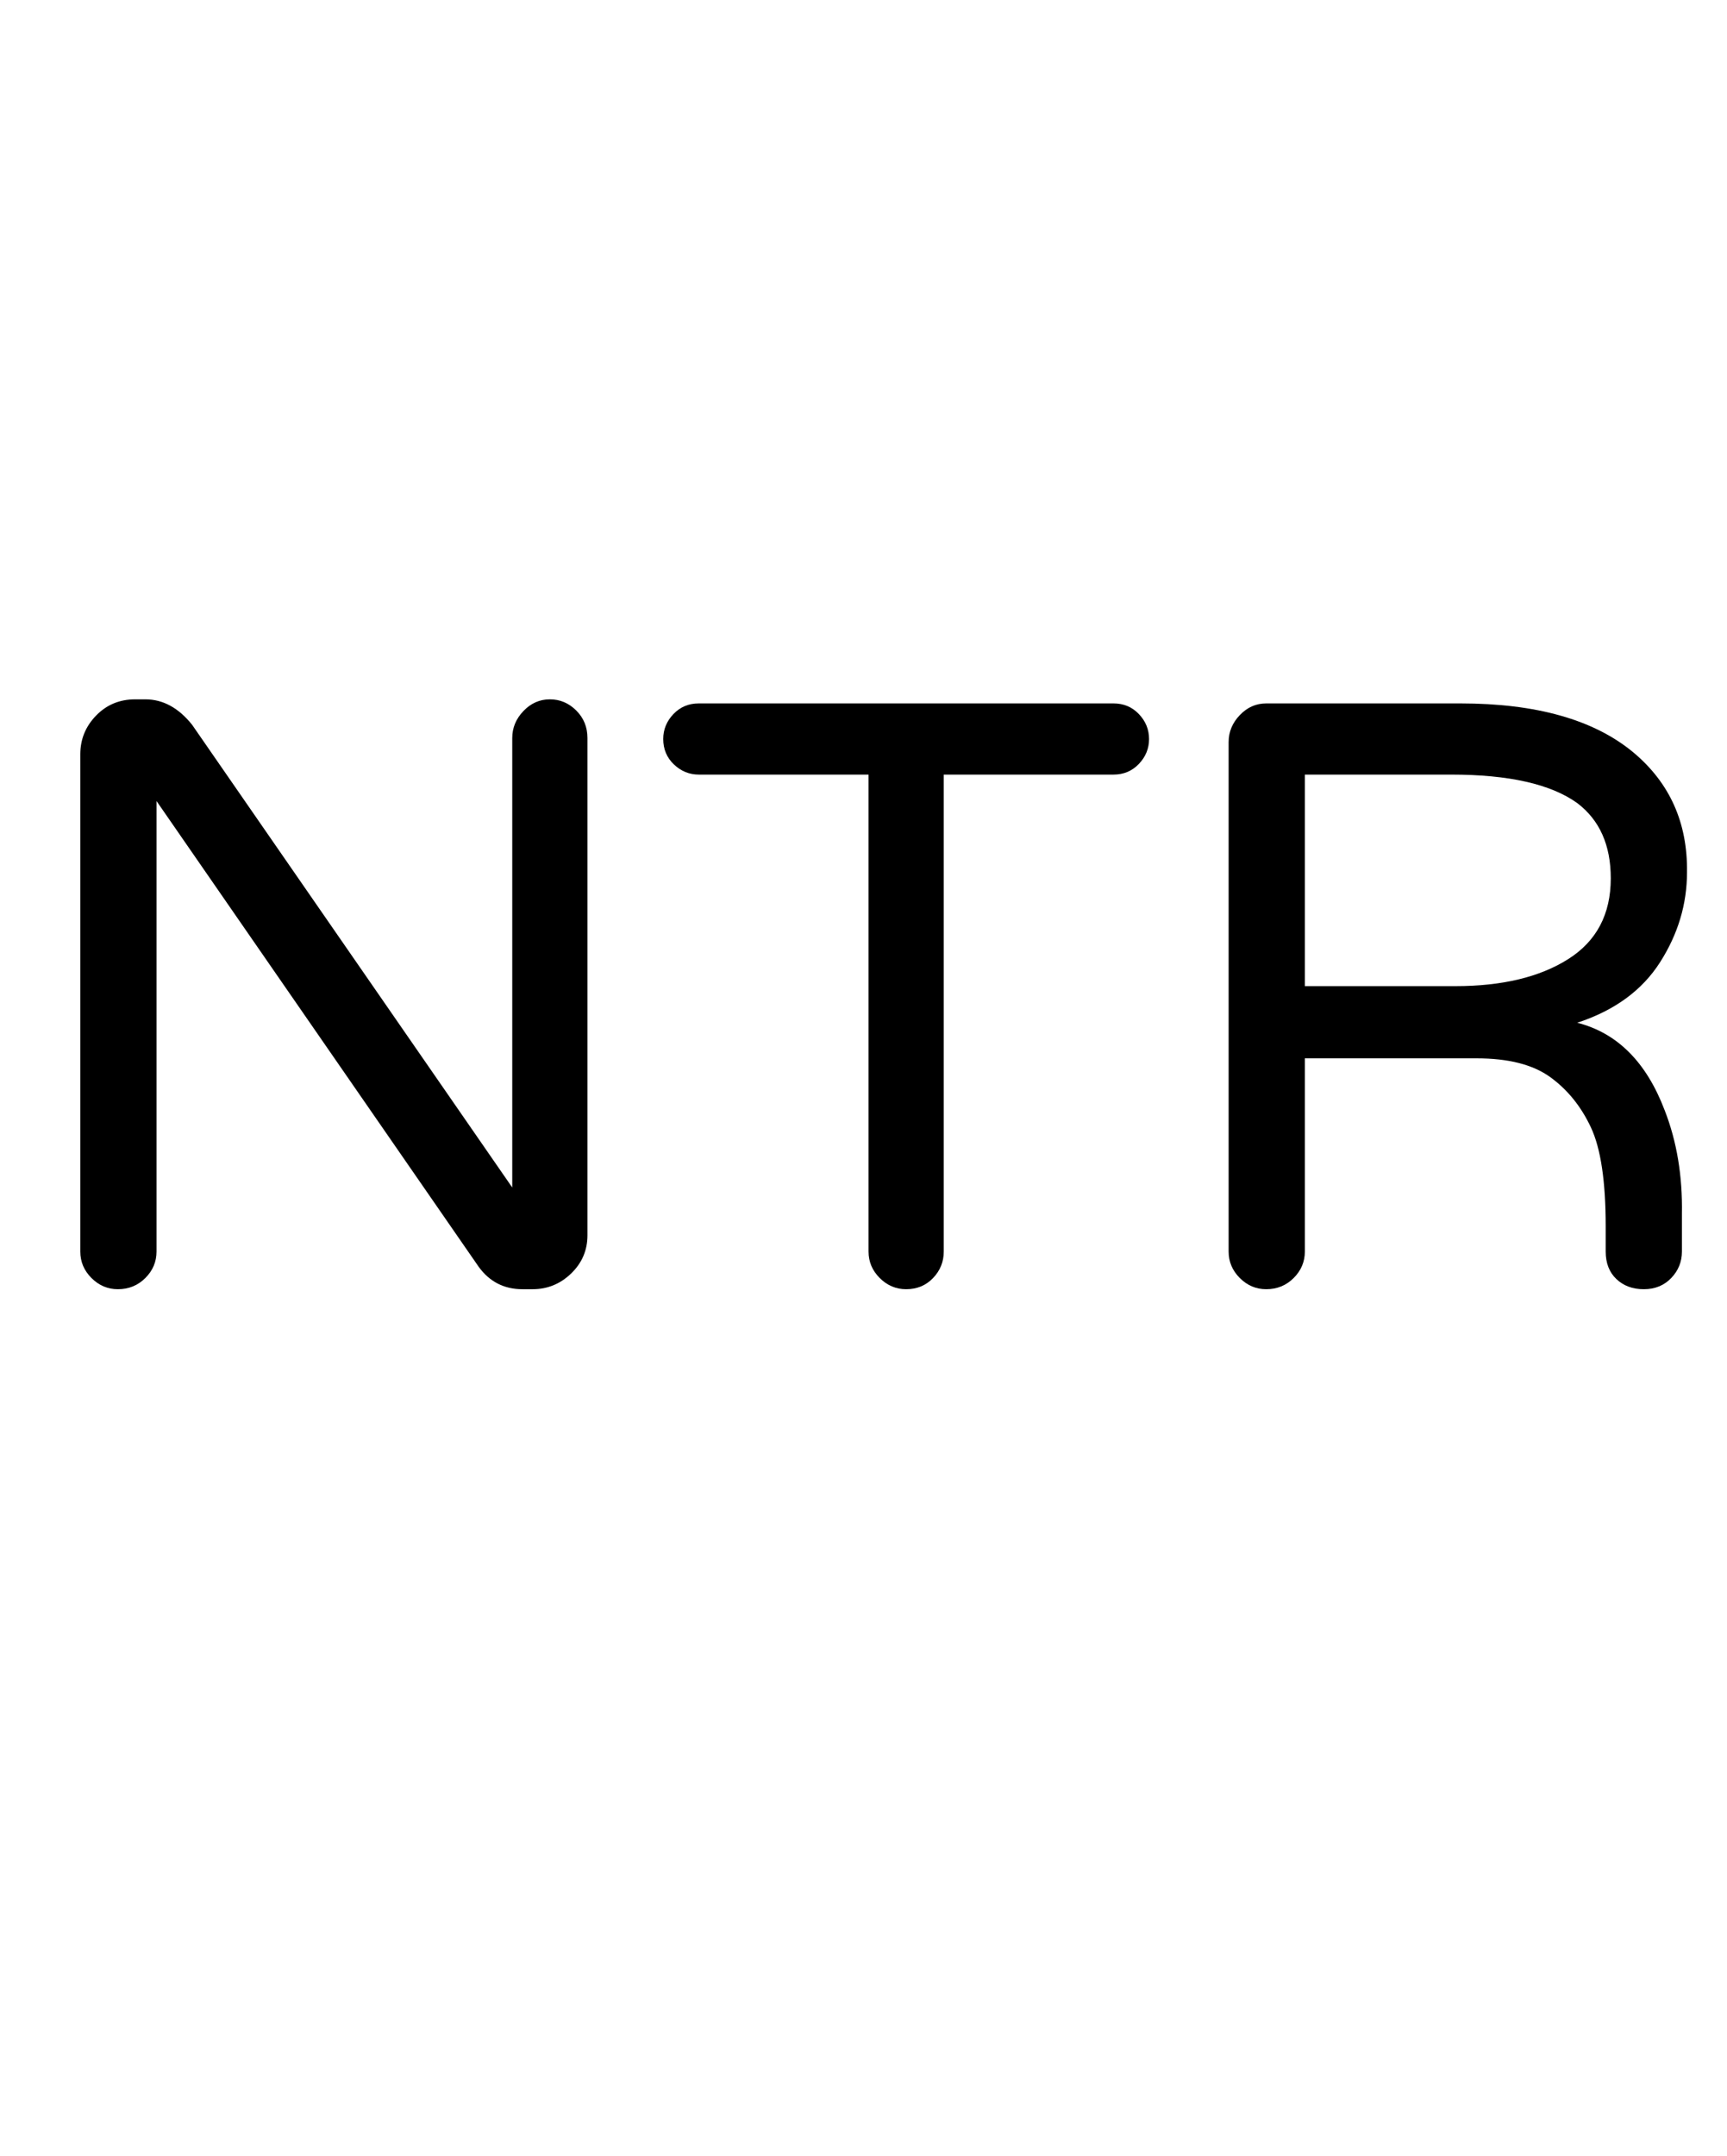 <svg width="23.789" height="29.682" viewBox="0 0 23.789 29.682" xmlns="http://www.w3.org/2000/svg"><path transform="translate(0 17.691) scale(.014 -.014)" d="m541 576q15 0 26-11t11-27v-489q0-22-16-37.5t-38-15.5h-10q-27 0-43 22l-317 458v-443q0-15-11-26t-27-11q-15 0-26 11t-11 26v489q0 22 15.5 38t38.5 16h10q26 0 46-25l315-455v442q0 15 11 26.5t26 11.5z"/><path transform="translate(8.982 17.691) scale(.014 -.014)" d="m489 537q0-14-10-24.5t-25-10.5h-167v-469q0-15-10.5-26t-26.5-11q-15 0-26 11t-11 26v469h-167q-14 0-24.5 10t-10.5 25q0 14 10 24.5t25 10.5h408q15 0 25-10.5t10-24.5z"/><path transform="translate(15.818 17.691) scale(.014 -.014)" d="m525 33q0-15-10.5-26t-27-11-27 10-10.5 27v25q0 66-14.5 97t-40 49.5-72.5 18.5h-169v-190q0-15-11-26t-27-11q-15 0-26 11t-11 26v501q0 15 11 26.5t26 11.5h191q112 0 170-48 54-45 53-118 0-47-26.5-88.5t-81.5-59.5q59-15 86-86 18-46 17-102zm-223 261q69 0 111 26.5t42 79.5q0 49-33 74-39 28-124 28h-144v-208z"/></svg>